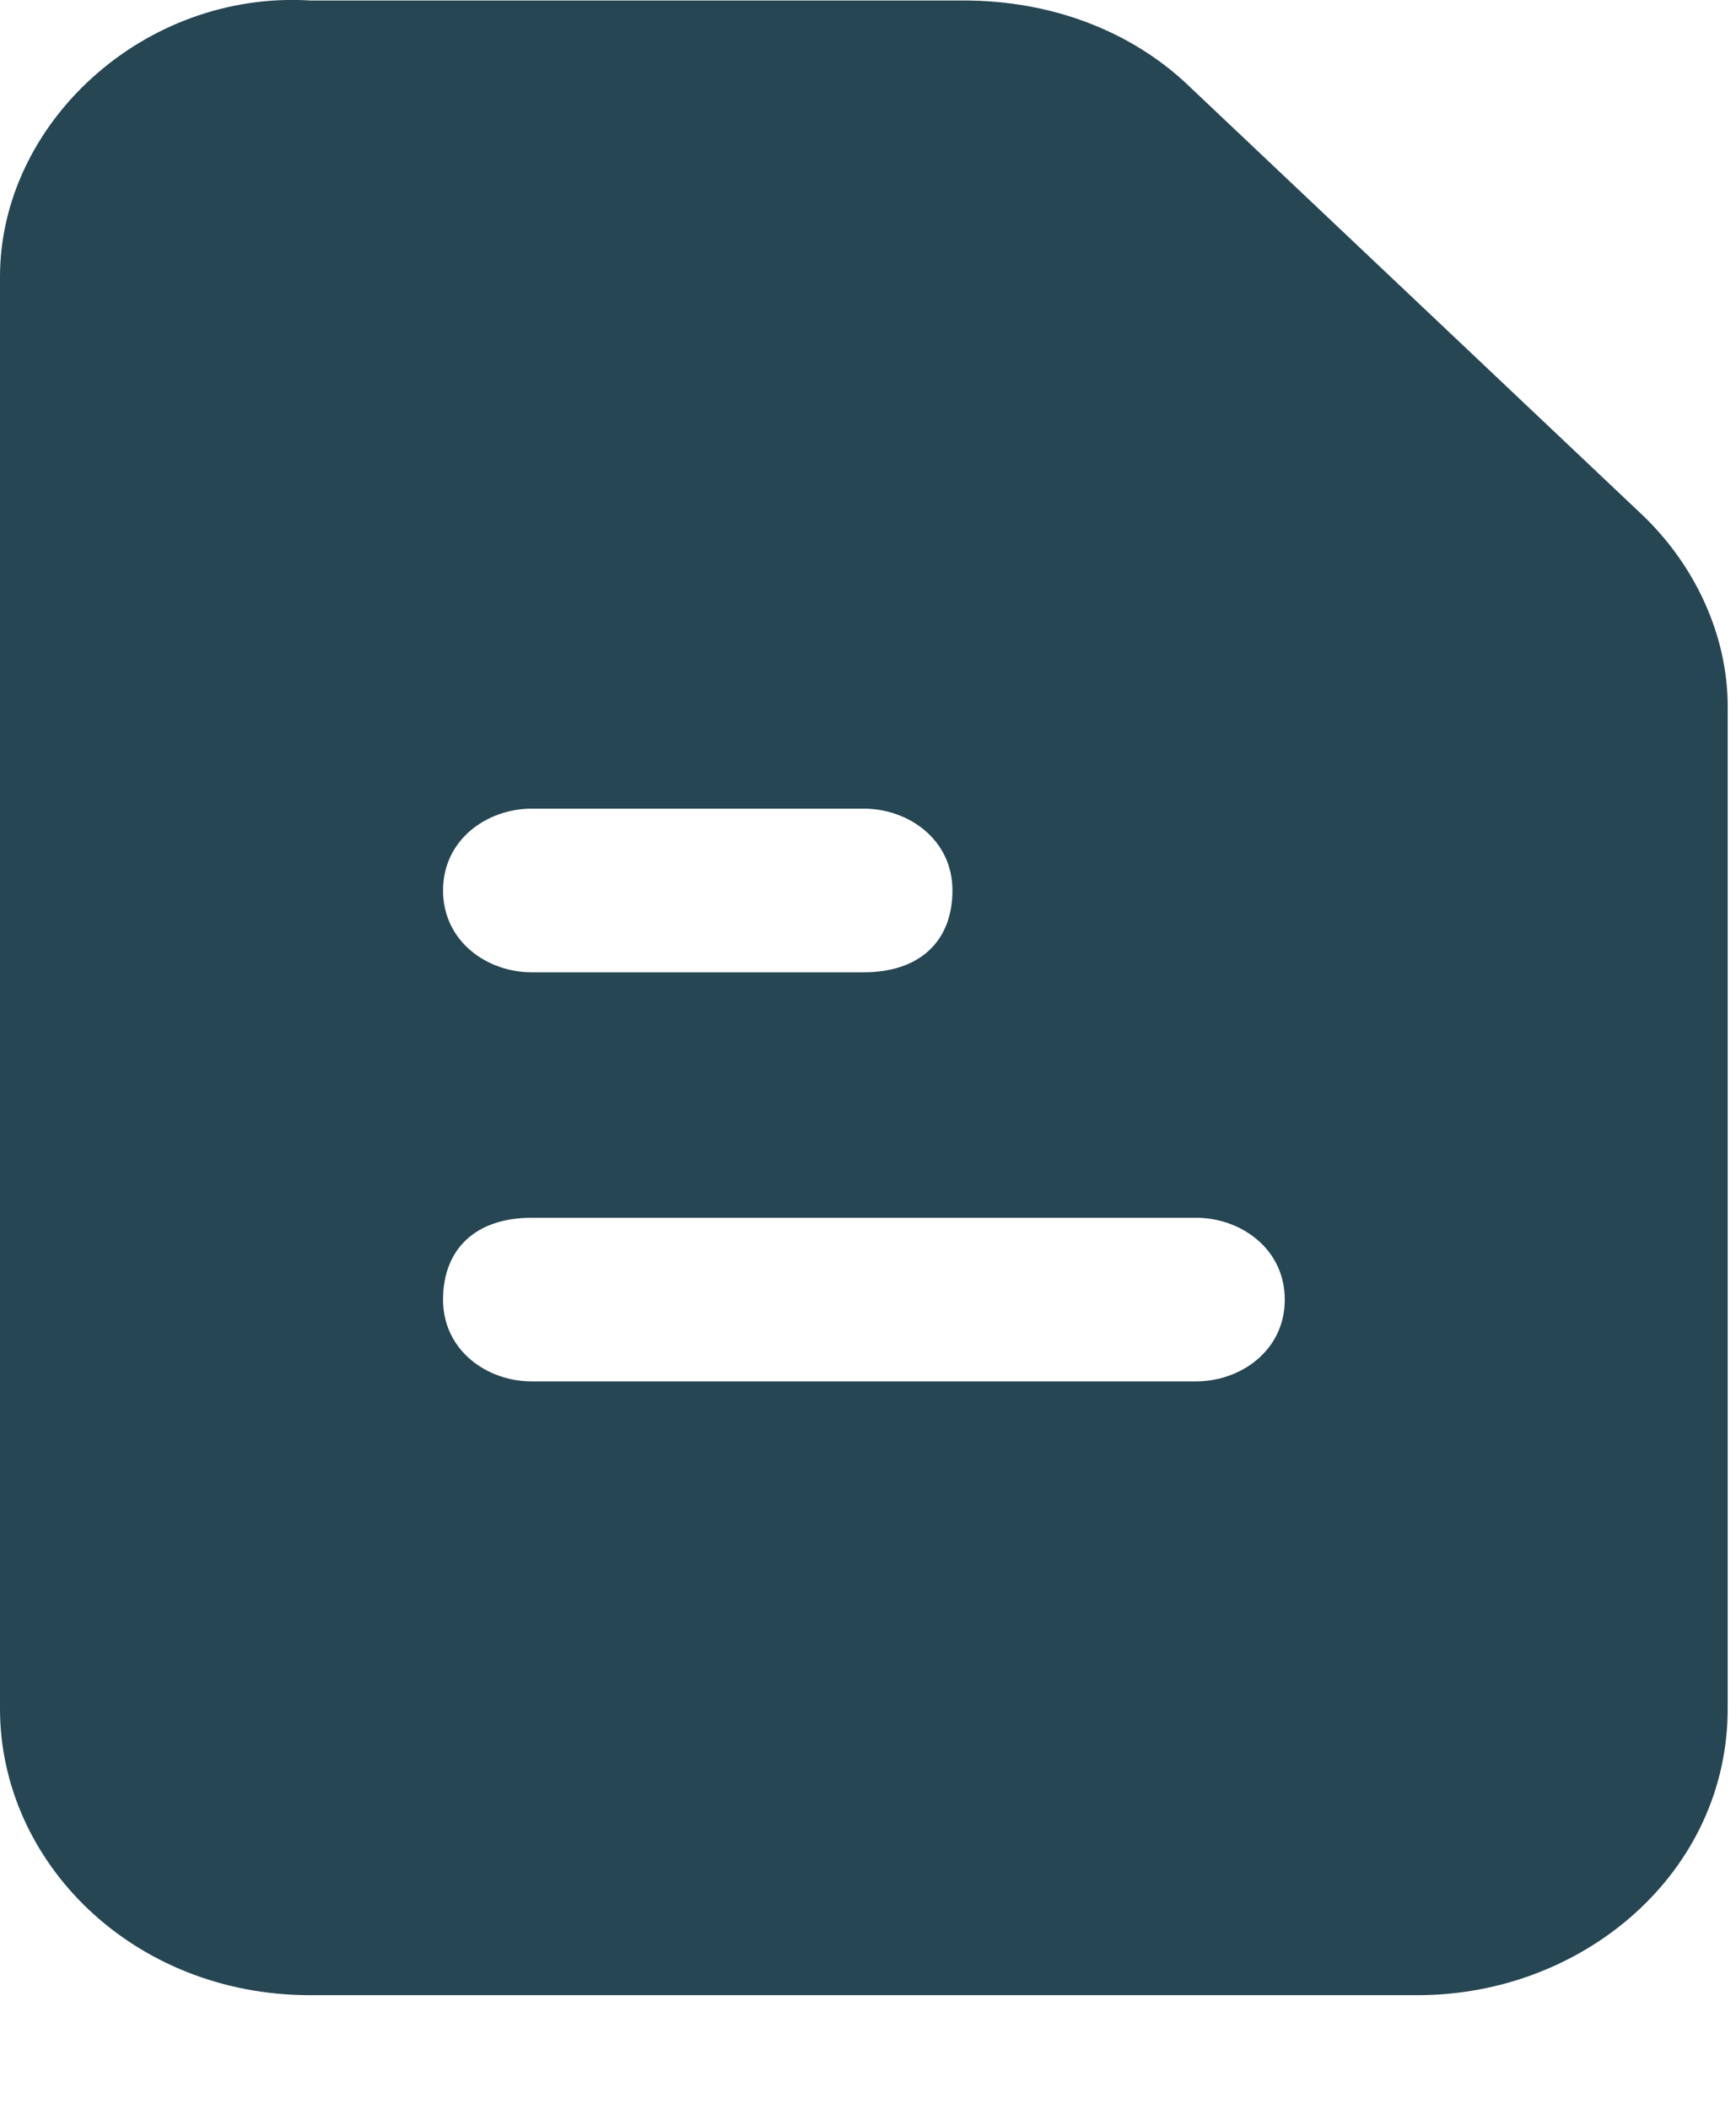 <svg width="14" height="17" viewBox="0 0 14 17" fill="none" xmlns="http://www.w3.org/2000/svg">
<path d="M13.219 4.127L9.557 0.664C9.11 0.252 8.485 0.004 7.771 0.004H2.501C1.161 -0.078 0 0.994 0 2.231V13.775C0 15.012 1.072 16.084 2.501 16.084H11.432C12.772 16.084 13.933 15.094 13.933 13.775V5.694C13.933 5.117 13.665 4.54 13.219 4.127ZM4.287 6.519H6.967C7.324 6.519 7.681 6.766 7.681 7.178C7.681 7.591 7.413 7.838 6.967 7.838H4.287C3.93 7.838 3.573 7.591 3.573 7.178C3.573 6.766 3.93 6.519 4.287 6.519ZM9.646 11.136H4.287C3.93 11.136 3.573 10.889 3.573 10.477C3.573 10.064 3.841 9.817 4.287 9.817H9.646C10.003 9.817 10.361 10.064 10.361 10.477C10.361 10.889 10.003 11.136 9.646 11.136Z" fill="#264653"/>
</svg>
